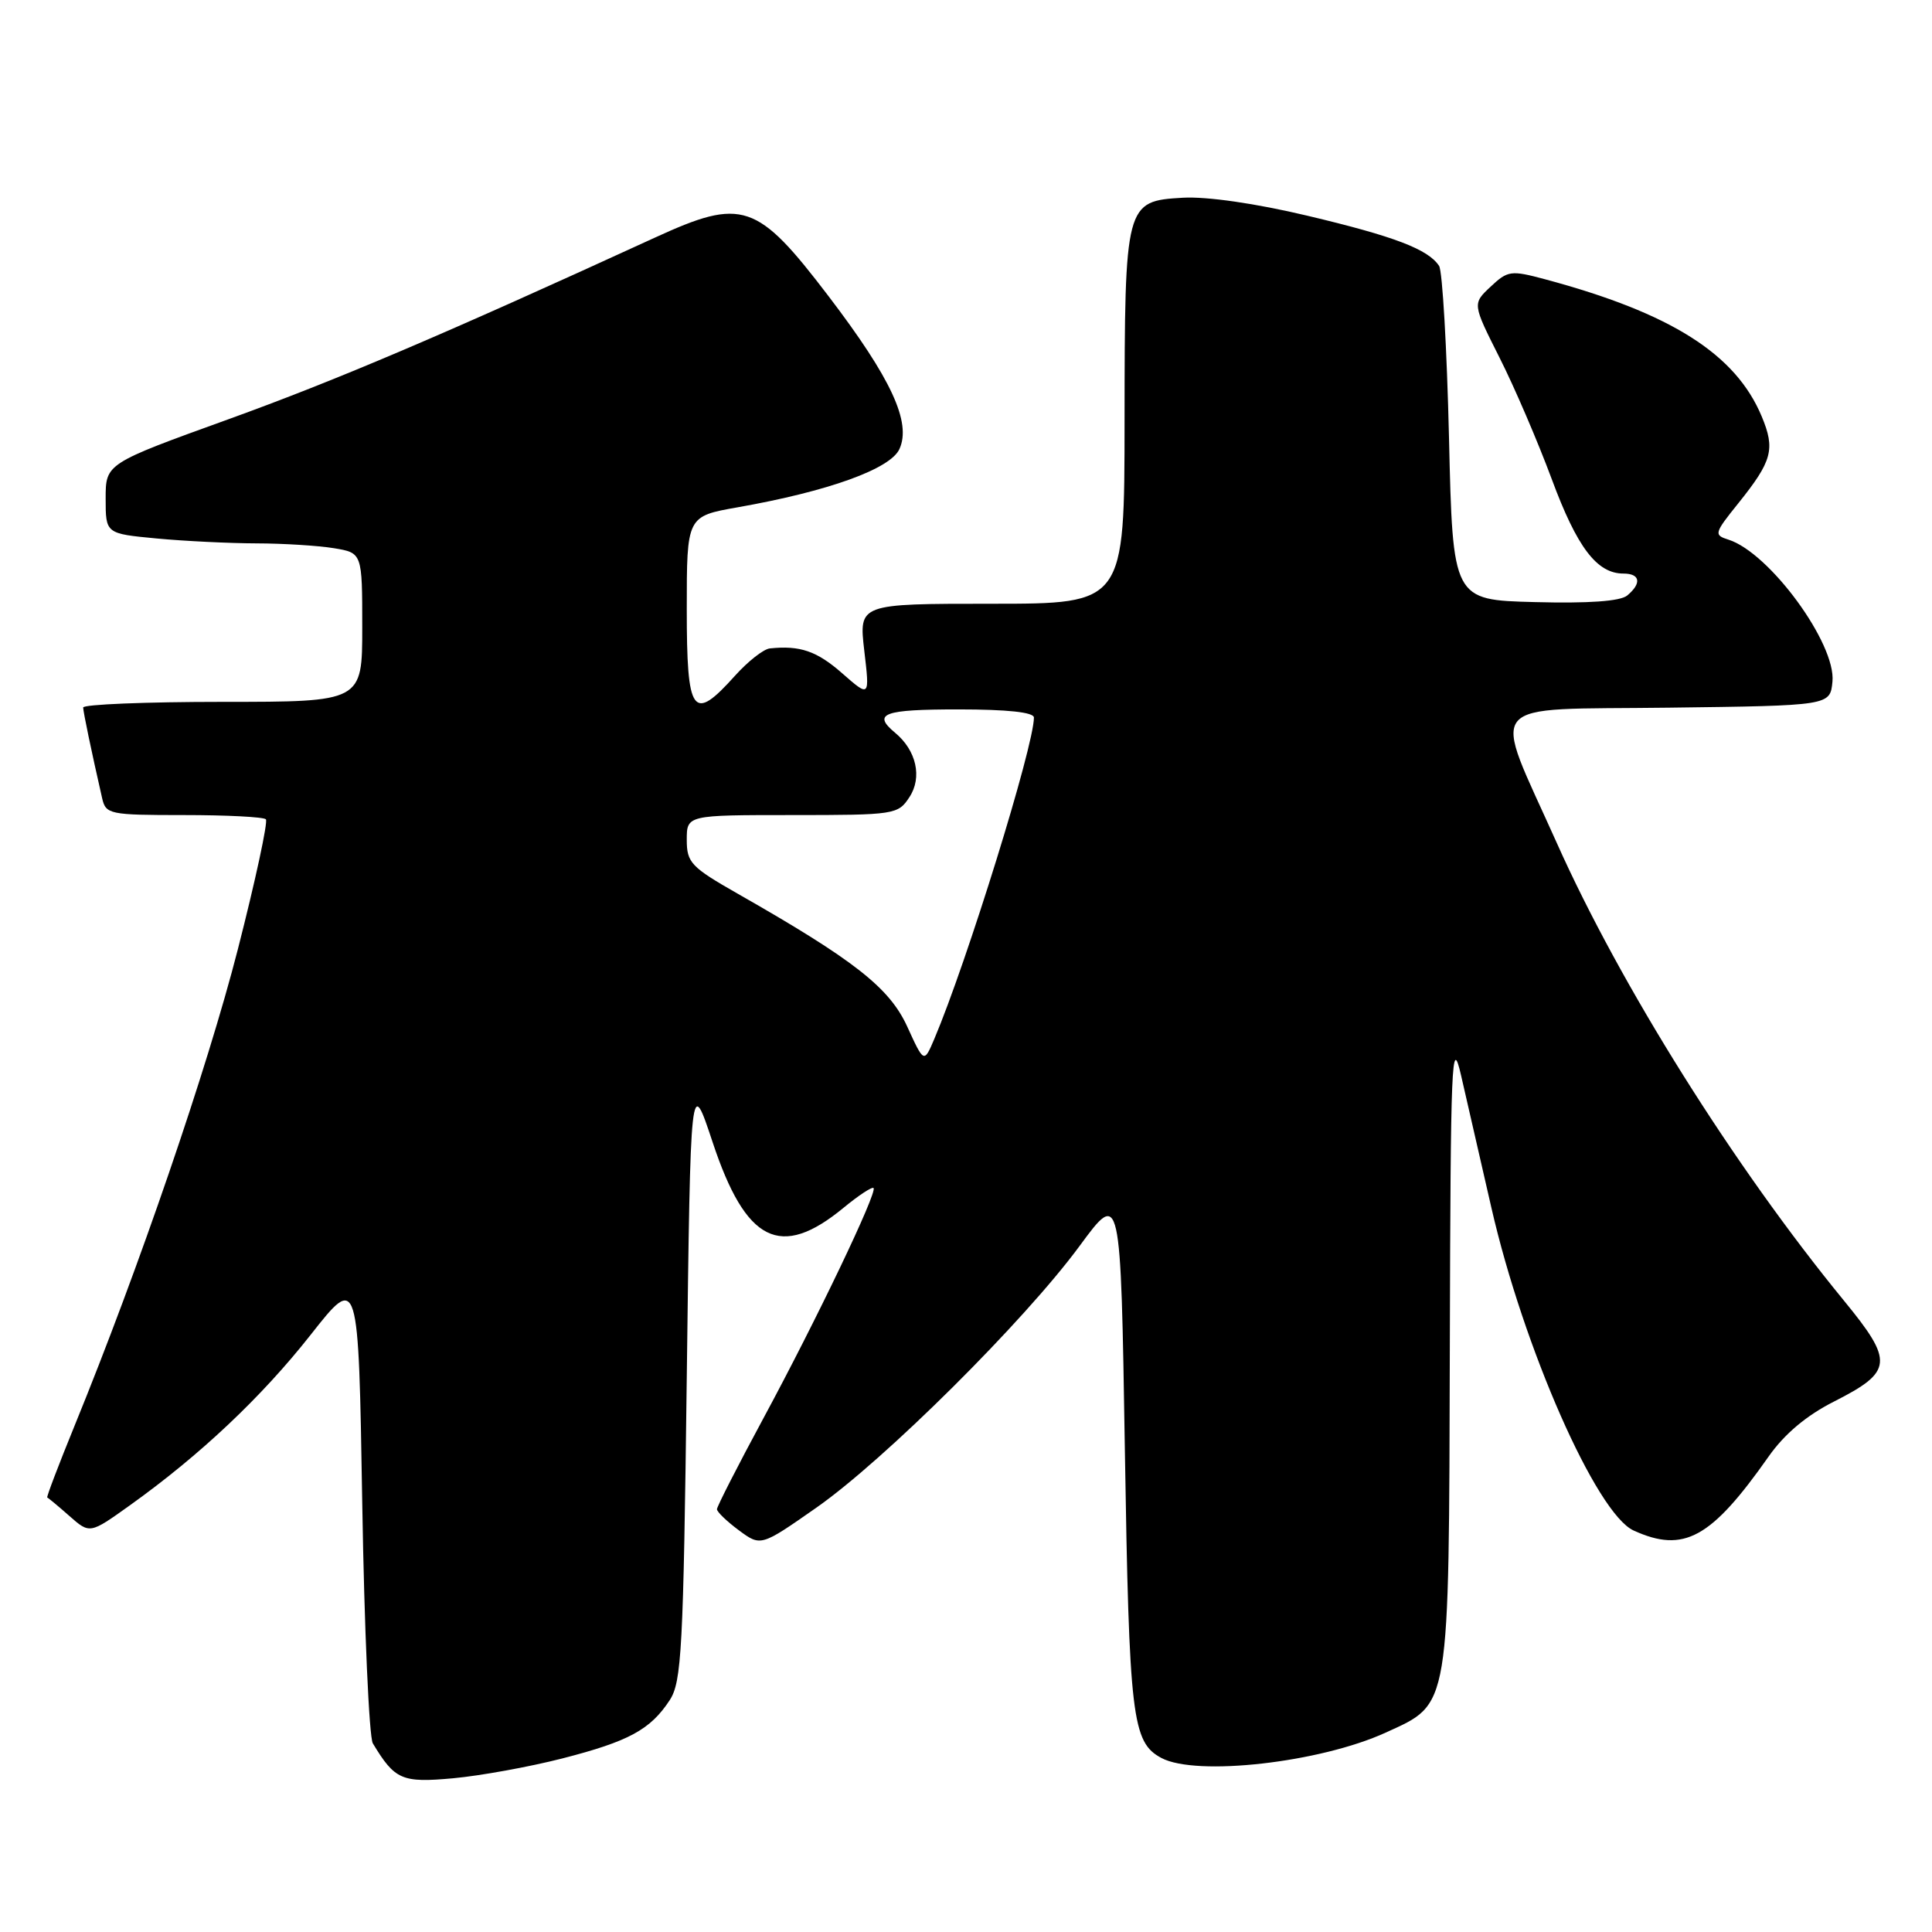 <?xml version="1.0" encoding="UTF-8" standalone="no"?>
<!DOCTYPE svg PUBLIC "-//W3C//DTD SVG 1.1//EN" "http://www.w3.org/Graphics/SVG/1.1/DTD/svg11.dtd" >
<svg xmlns="http://www.w3.org/2000/svg" xmlns:xlink="http://www.w3.org/1999/xlink" version="1.1" viewBox="0 0 256 256">
 <g >
 <path fill="currentColor"
d=" M 74.48 233.01 C 83.32 230.74 86.17 229.20 88.74 225.28 C 90.32 222.86 90.55 218.60 91.00 182.57 C 91.50 142.54 91.50 142.54 94.42 151.33 C 98.83 164.63 103.41 166.93 111.77 160.04 C 113.76 158.40 115.55 157.22 115.75 157.42 C 116.29 157.96 108.21 174.86 101.16 187.92 C 97.77 194.20 95.00 199.63 95.00 199.98 C 95.00 200.33 96.31 201.59 97.90 202.77 C 100.81 204.92 100.81 204.92 108.15 199.79 C 117.19 193.47 135.71 175.07 143.05 165.10 C 148.50 157.69 148.50 157.69 149.05 192.10 C 149.62 227.63 150.00 230.86 153.89 232.94 C 158.51 235.41 174.91 233.56 183.61 229.58 C 192.20 225.65 191.98 226.97 192.11 178.28 C 192.21 140.40 192.35 137.06 193.60 142.50 C 194.36 145.80 196.16 153.68 197.61 160.00 C 201.88 178.65 211.53 200.55 216.46 202.80 C 223.11 205.83 226.72 203.86 234.35 193.00 C 236.45 190.01 239.35 187.57 243.00 185.72 C 250.84 181.74 250.97 180.44 244.34 172.35 C 229.79 154.60 214.73 130.60 206.29 111.71 C 197.60 92.27 196.09 94.09 221.13 93.77 C 242.50 93.50 242.50 93.50 242.81 90.32 C 243.30 85.29 234.47 73.24 229.04 71.51 C 227.07 70.89 227.13 70.67 230.34 66.68 C 234.83 61.08 235.25 59.53 233.44 55.19 C 229.99 46.91 221.42 41.48 204.71 37.00 C 200.20 35.79 199.79 35.85 197.51 37.99 C 195.10 40.25 195.10 40.25 198.69 47.38 C 200.67 51.29 203.78 58.55 205.62 63.50 C 208.97 72.54 211.60 76.00 215.11 76.00 C 217.34 76.00 217.56 77.29 215.61 78.91 C 214.69 79.67 210.50 79.97 203.36 79.78 C 192.50 79.50 192.50 79.50 192.00 58.00 C 191.72 46.17 191.13 35.93 190.69 35.24 C 189.25 33.03 184.77 31.32 173.22 28.58 C 166.37 26.95 159.89 26.02 156.74 26.20 C 149.10 26.64 149.03 26.90 149.01 55.75 C 149.00 80.00 149.00 80.00 131.40 80.00 C 113.80 80.00 113.80 80.00 114.52 86.21 C 115.25 92.42 115.25 92.42 111.59 89.21 C 108.23 86.26 106.00 85.50 102.00 85.92 C 101.17 86.01 99.10 87.64 97.39 89.54 C 91.78 95.79 91.00 94.71 91.00 80.70 C 91.00 68.41 91.00 68.41 97.75 67.22 C 109.77 65.10 117.98 62.14 119.18 59.50 C 120.79 55.96 118.09 50.14 109.79 39.25 C 100.30 26.80 98.39 26.16 86.77 31.49 C 58.67 44.38 44.65 50.35 30.25 55.56 C 14.00 61.43 14.00 61.43 14.00 66.07 C 14.00 70.71 14.00 70.71 20.75 71.35 C 24.46 71.70 30.42 71.99 34.00 72.00 C 37.58 72.01 42.19 72.30 44.25 72.64 C 48.00 73.26 48.00 73.26 48.00 83.13 C 48.00 93.00 48.00 93.00 29.50 93.00 C 19.32 93.00 11.01 93.34 11.02 93.75 C 11.05 94.42 12.08 99.39 13.53 105.75 C 14.02 107.90 14.47 108.00 24.35 108.00 C 30.03 108.00 34.92 108.25 35.23 108.56 C 35.53 108.87 33.86 116.63 31.51 125.81 C 27.45 141.64 18.41 168.03 9.90 188.87 C 7.77 194.09 6.13 198.39 6.26 198.43 C 6.39 198.47 7.72 199.57 9.20 200.88 C 11.90 203.26 11.90 203.26 17.20 199.47 C 26.49 192.83 34.67 185.12 41.17 176.86 C 47.50 168.82 47.50 168.82 48.00 199.16 C 48.27 215.85 48.91 230.18 49.40 231.00 C 52.32 235.85 53.25 236.25 60.04 235.63 C 63.64 235.30 70.14 234.12 74.48 233.01 Z  M 120.20 136.00 C 117.84 130.86 113.15 127.19 97.75 118.42 C 91.57 114.90 91.00 114.30 91.00 111.29 C 91.00 108.00 91.00 108.00 104.98 108.00 C 118.57 108.00 119.00 107.93 120.50 105.63 C 122.23 103.01 121.43 99.43 118.60 97.09 C 115.55 94.55 117.05 94.00 127.00 94.00 C 133.51 94.00 137.00 94.38 137.00 95.08 C 137.00 98.85 128.12 127.48 123.79 137.69 C 122.43 140.88 122.43 140.88 120.20 136.00 Z "/>
</g>
</svg>